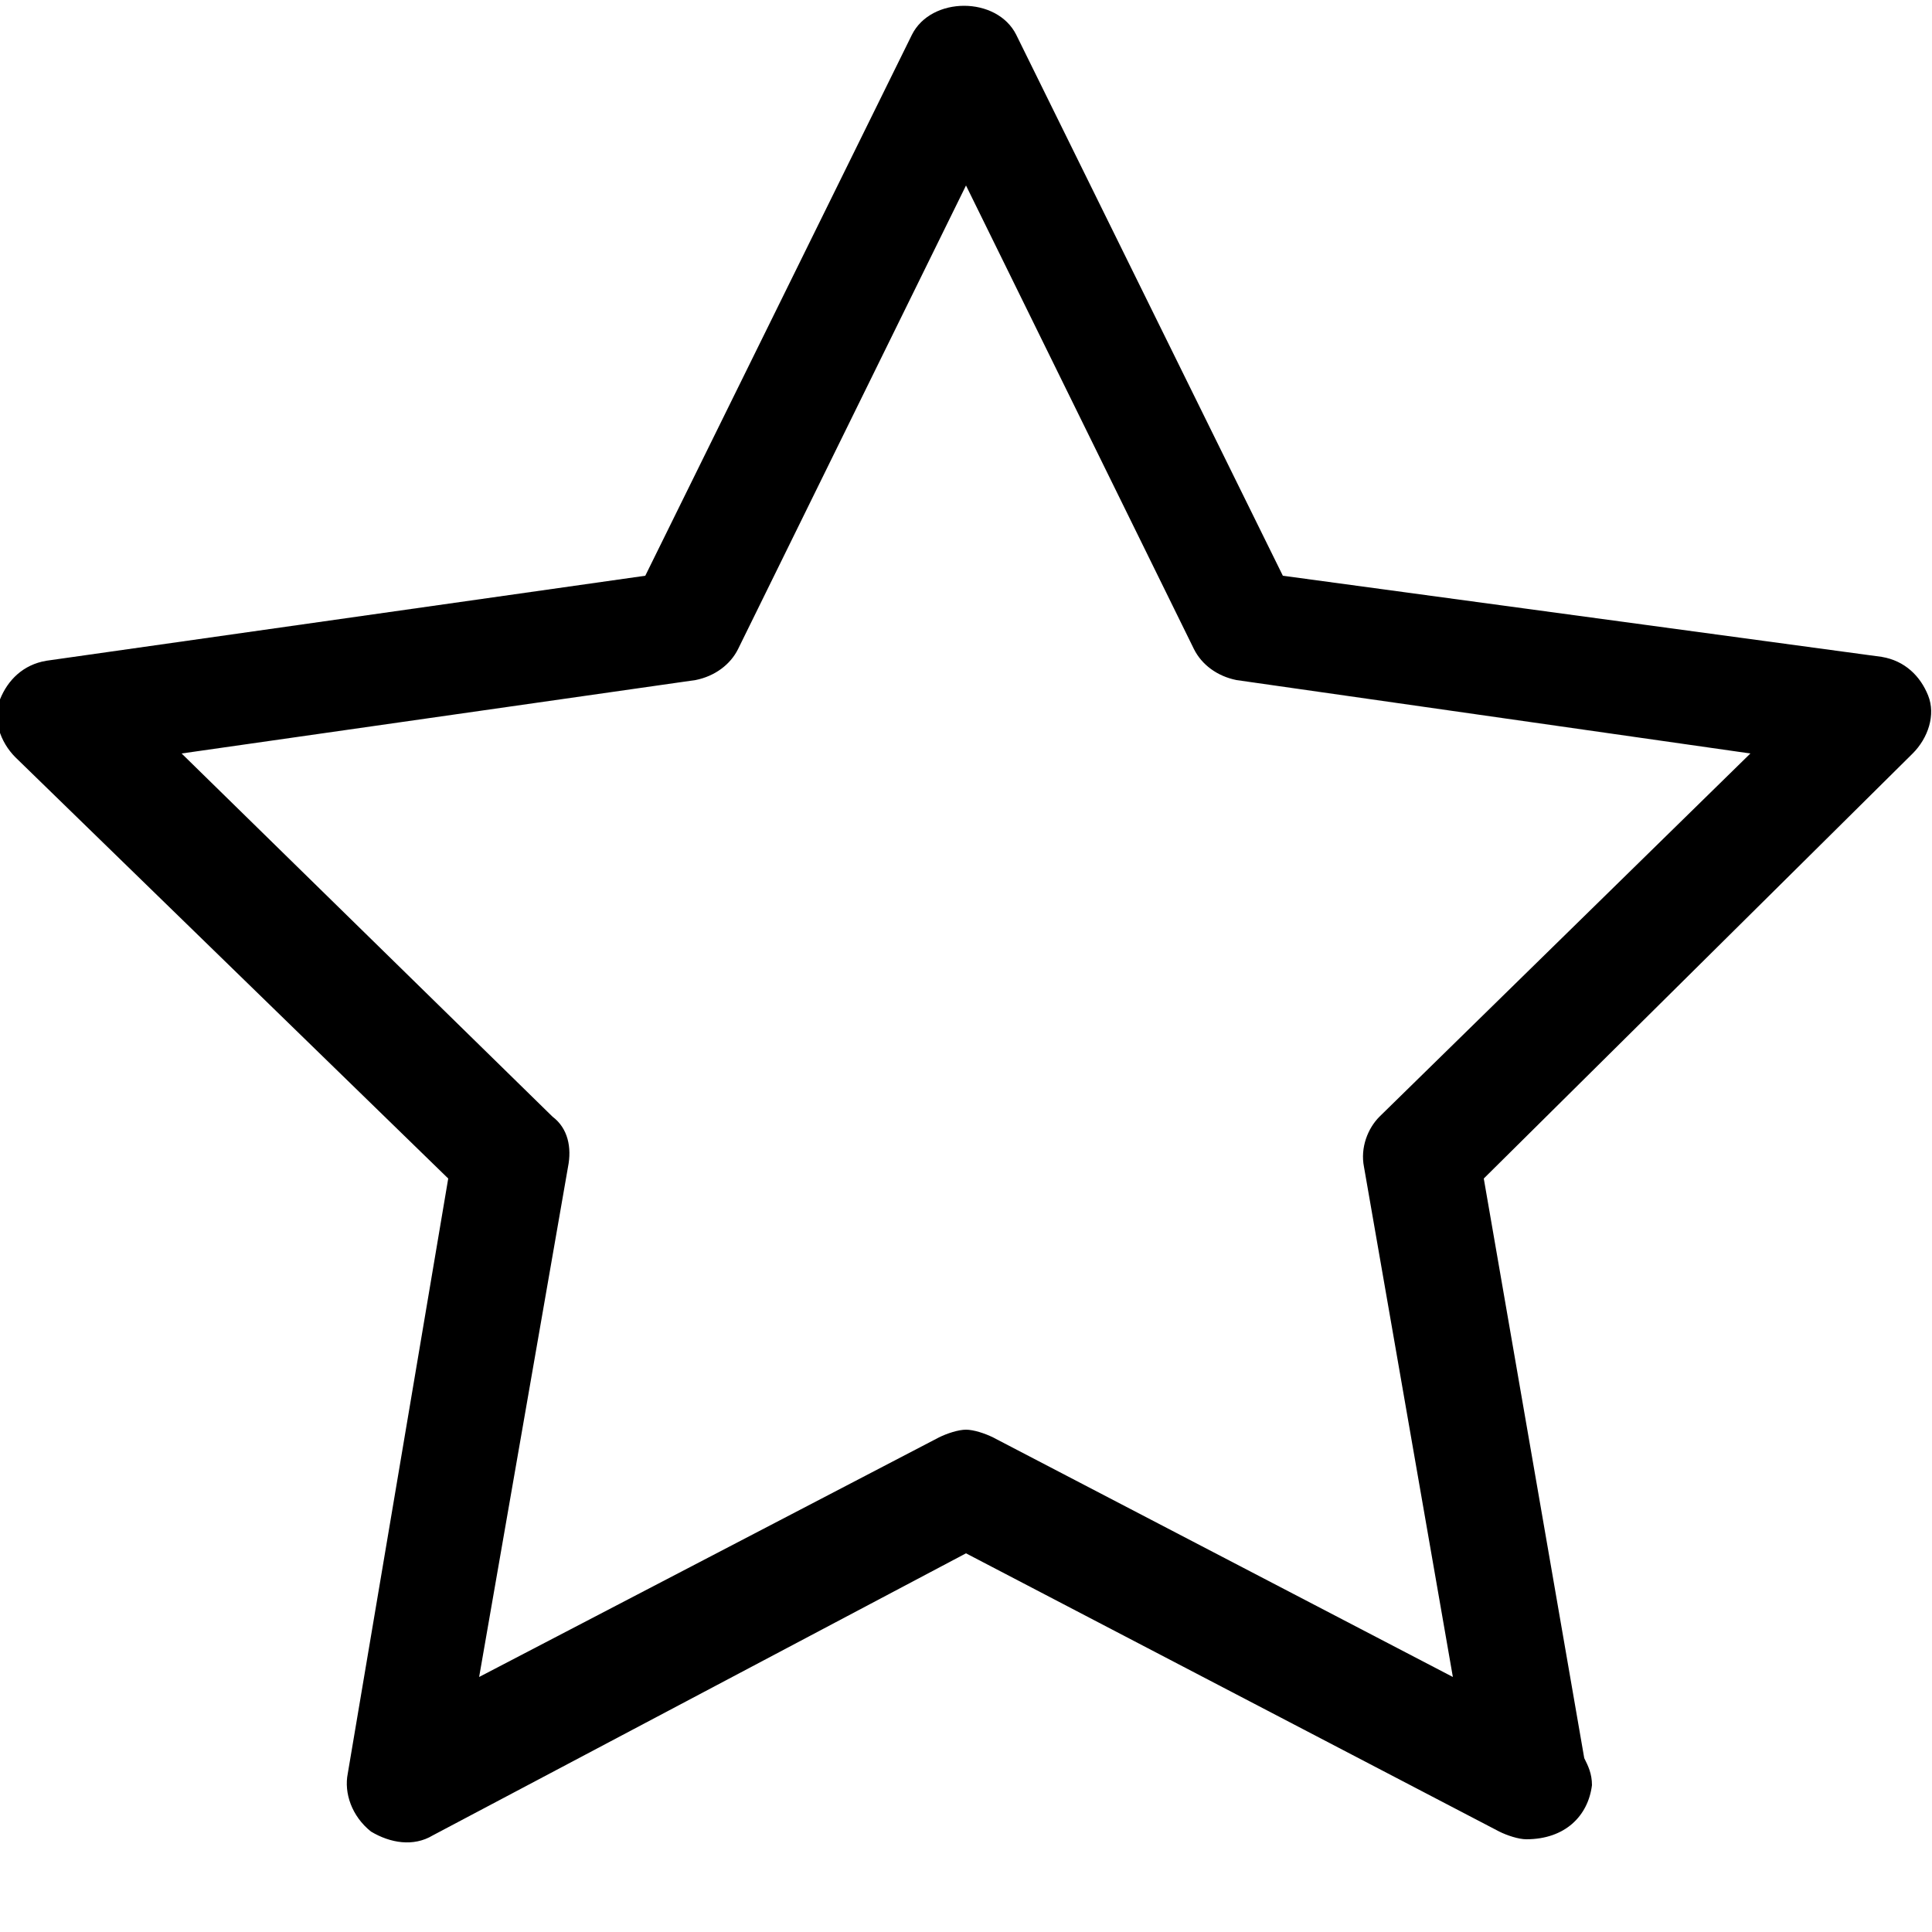 <?xml version="1.0" encoding="utf-8"?>
<!-- Generator: Adobe Illustrator 17.1.0, SVG Export Plug-In . SVG Version: 6.00 Build 0)  -->
<!DOCTYPE svg PUBLIC "-//W3C//DTD SVG 1.1//EN" "http://www.w3.org/Graphics/SVG/1.1/DTD/svg11.dtd">
<svg version="1.1" id="Layer_1" xmlns="http://www.w3.org/2000/svg" xmlns:xlink="http://www.w3.org/1999/xlink" x="0px" y="0px"
	 width="50px" height="50px" viewBox="0 0 50 50" enable-background="new 0 0 50 50" xml:space="preserve">
<path d="M39.5,47.6c-0.2,0-0.5-0.1-0.7-0.2L25,40.2l-13.8,7.3c-0.5,0.3-1.1,0.2-1.6-0.1C9.1,47,8.9,46.4,9,45.9l2.6-15.4L0.4,19.6
	c-0.4-0.4-0.6-1-0.4-1.5c0.2-0.5,0.6-0.9,1.2-1l15.5-2.2l6.9-14c0.5-1,2.2-1,2.7,0l6.9,14L48.7,17c0.6,0.1,1,0.5,1.2,1
	s0,1.1-0.4,1.5L38.4,30.5l2.6,15c0.1,0.2,0.2,0.4,0.2,0.7C41.1,47,40.5,47.6,39.5,47.6C39.6,47.6,39.5,47.6,39.5,47.6z M25,37
	c0.2,0,0.5,0.1,0.7,0.2l11.9,6.2l-2.3-13.2c-0.1-0.5,0.1-1,0.4-1.3l9.6-9.4l-13.3-1.9c-0.5-0.1-0.9-0.4-1.1-0.8L25,4.8l-5.9,12
	c-0.2,0.4-0.6,0.7-1.1,0.8L4.7,19.5l9.6,9.4c0.4,0.3,0.5,0.8,0.4,1.3l-2.3,13.2l11.9-6.2C24.5,37.1,24.8,37,25,37z"/>
</svg>

